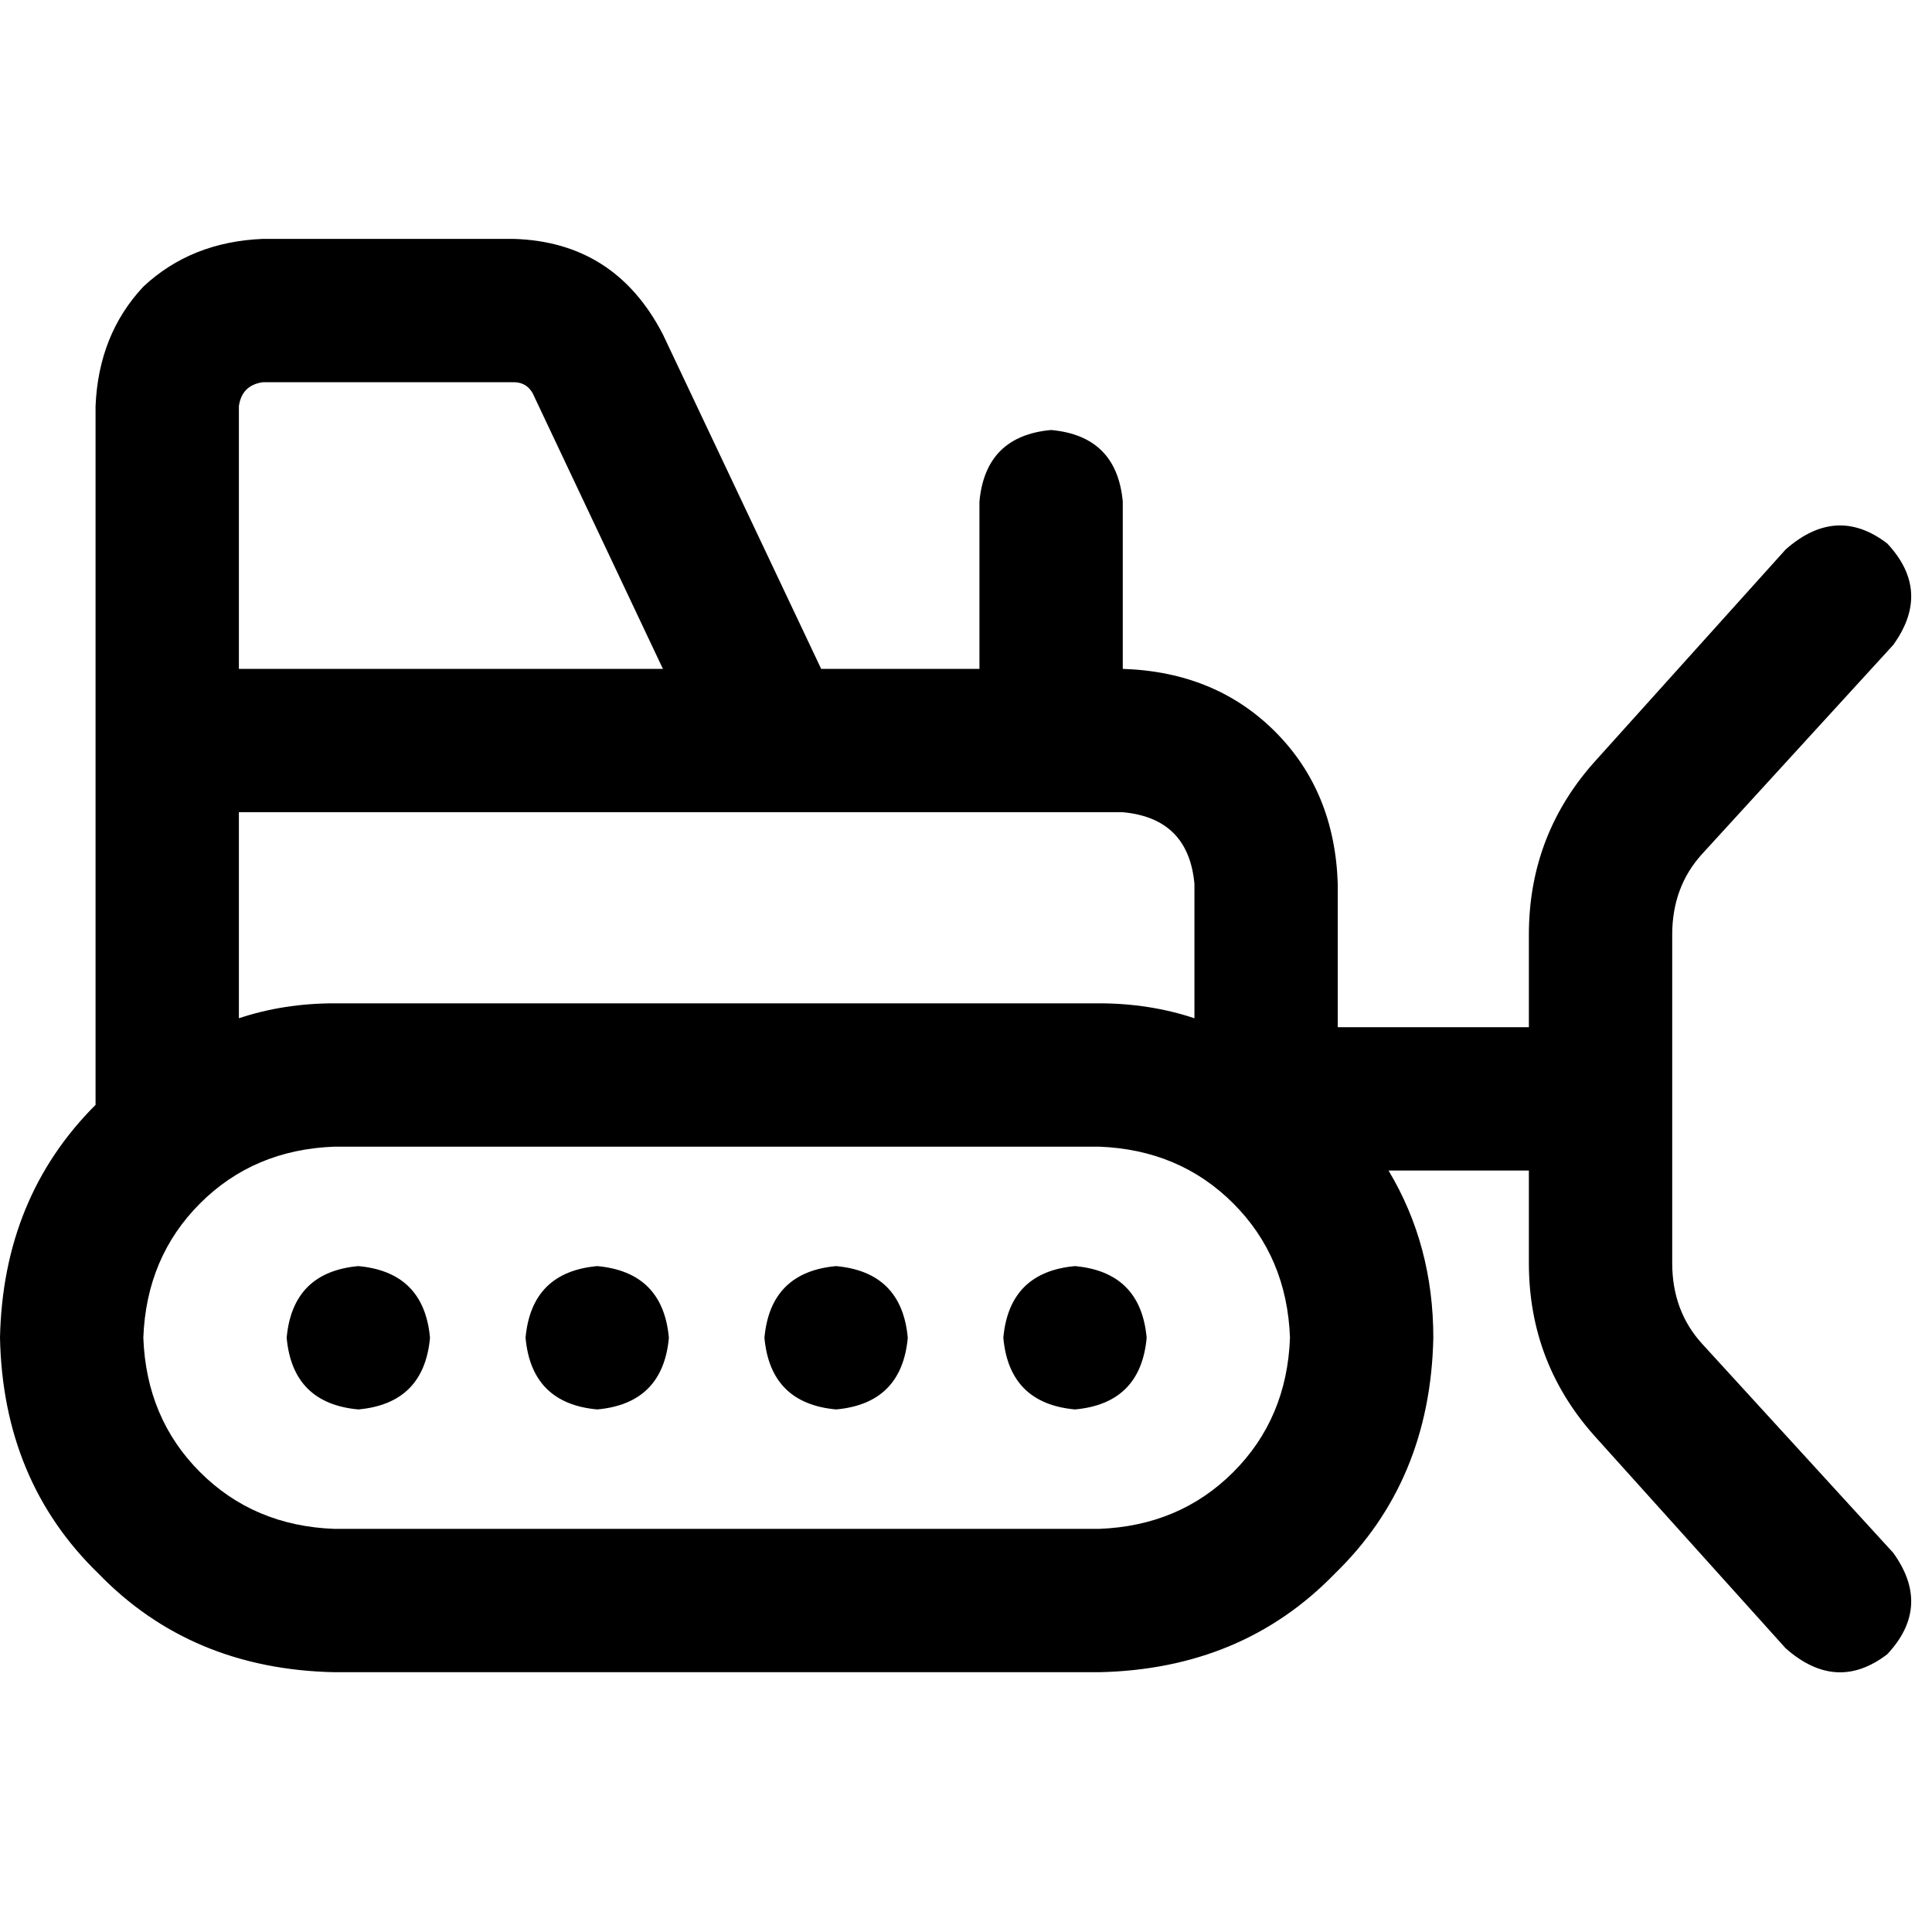 <svg xmlns="http://www.w3.org/2000/svg" viewBox="0 0 512 512">
  <path d="M 63.308 107.623 L 63.308 177.261 L 63.308 107.623 L 63.308 177.261 L 175.679 177.261 L 175.679 177.261 L 141.651 105.249 L 141.651 105.249 Q 140.068 101.292 136.111 101.292 L 69.638 101.292 L 69.638 101.292 Q 64.099 102.083 63.308 107.623 L 63.308 107.623 Z M 25.323 177.261 L 25.323 107.623 L 25.323 177.261 L 25.323 107.623 Q 26.114 88.631 37.985 75.969 Q 50.646 64.099 69.638 63.308 L 136.111 63.308 L 136.111 63.308 Q 163.017 64.099 175.679 88.631 L 217.62 177.261 L 217.62 177.261 L 259.561 177.261 L 259.561 177.261 L 259.561 132.946 L 259.561 132.946 Q 261.144 115.536 278.553 113.954 Q 295.963 115.536 297.546 132.946 L 297.546 177.261 L 297.546 177.261 Q 322.077 178.053 337.904 193.879 Q 353.731 209.706 354.522 234.238 L 354.522 272.223 L 354.522 272.223 L 405.168 272.223 L 405.168 272.223 L 405.168 247.691 L 405.168 247.691 Q 405.168 220.785 423.369 201.002 L 473.224 145.607 L 473.224 145.607 Q 486.677 133.737 500.13 144.025 Q 512 156.686 501.713 170.93 L 451.066 226.325 L 451.066 226.325 Q 443.153 235.029 443.153 247.691 L 443.153 334.739 L 443.153 334.739 Q 443.153 347.4 451.066 356.105 L 501.713 411.499 L 501.713 411.499 Q 512 425.743 500.13 438.405 Q 486.677 448.692 473.224 436.822 L 423.369 381.428 L 423.369 381.428 Q 405.168 361.644 405.168 334.739 L 405.168 310.207 L 405.168 310.207 L 367.975 310.207 L 367.975 310.207 Q 379.845 329.991 379.845 354.522 Q 379.054 392.507 353.731 417.039 Q 329.199 442.362 291.215 443.153 L 88.631 443.153 L 88.631 443.153 Q 50.646 442.362 26.114 417.039 Q 0.791 392.507 0 354.522 Q 0.791 317.329 25.323 292.798 L 25.323 215.246 L 25.323 215.246 L 25.323 196.253 L 25.323 196.253 L 25.323 177.261 L 25.323 177.261 Z M 63.308 269.849 Q 75.178 265.892 88.631 265.892 L 291.215 265.892 L 291.215 265.892 Q 304.668 265.892 316.538 269.849 L 316.538 234.238 L 316.538 234.238 Q 314.955 216.828 297.546 215.246 L 63.308 215.246 L 63.308 215.246 L 63.308 269.849 L 63.308 269.849 Z M 88.631 303.876 Q 67.264 304.668 53.02 318.912 L 53.02 318.912 L 53.02 318.912 Q 38.776 333.156 37.985 354.522 Q 38.776 375.889 53.02 390.133 Q 67.264 404.377 88.631 405.168 L 291.215 405.168 L 291.215 405.168 Q 312.581 404.377 326.825 390.133 Q 341.07 375.889 341.861 354.522 Q 341.07 333.156 326.825 318.912 Q 312.581 304.668 291.215 303.876 L 88.631 303.876 L 88.631 303.876 Z M 75.969 354.522 Q 77.552 337.113 94.961 335.53 Q 112.371 337.113 113.954 354.522 Q 112.371 371.932 94.961 373.515 Q 77.552 371.932 75.969 354.522 L 75.969 354.522 Z M 284.884 335.53 Q 302.294 337.113 303.876 354.522 Q 302.294 371.932 284.884 373.515 Q 267.474 371.932 265.892 354.522 Q 267.474 337.113 284.884 335.53 L 284.884 335.53 Z M 202.584 354.522 Q 204.167 337.113 221.577 335.53 Q 238.986 337.113 240.569 354.522 Q 238.986 371.932 221.577 373.515 Q 204.167 371.932 202.584 354.522 L 202.584 354.522 Z M 158.269 335.53 Q 175.679 337.113 177.261 354.522 Q 175.679 371.932 158.269 373.515 Q 140.859 371.932 139.277 354.522 Q 140.859 337.113 158.269 335.53 L 158.269 335.53 Z" />
</svg>